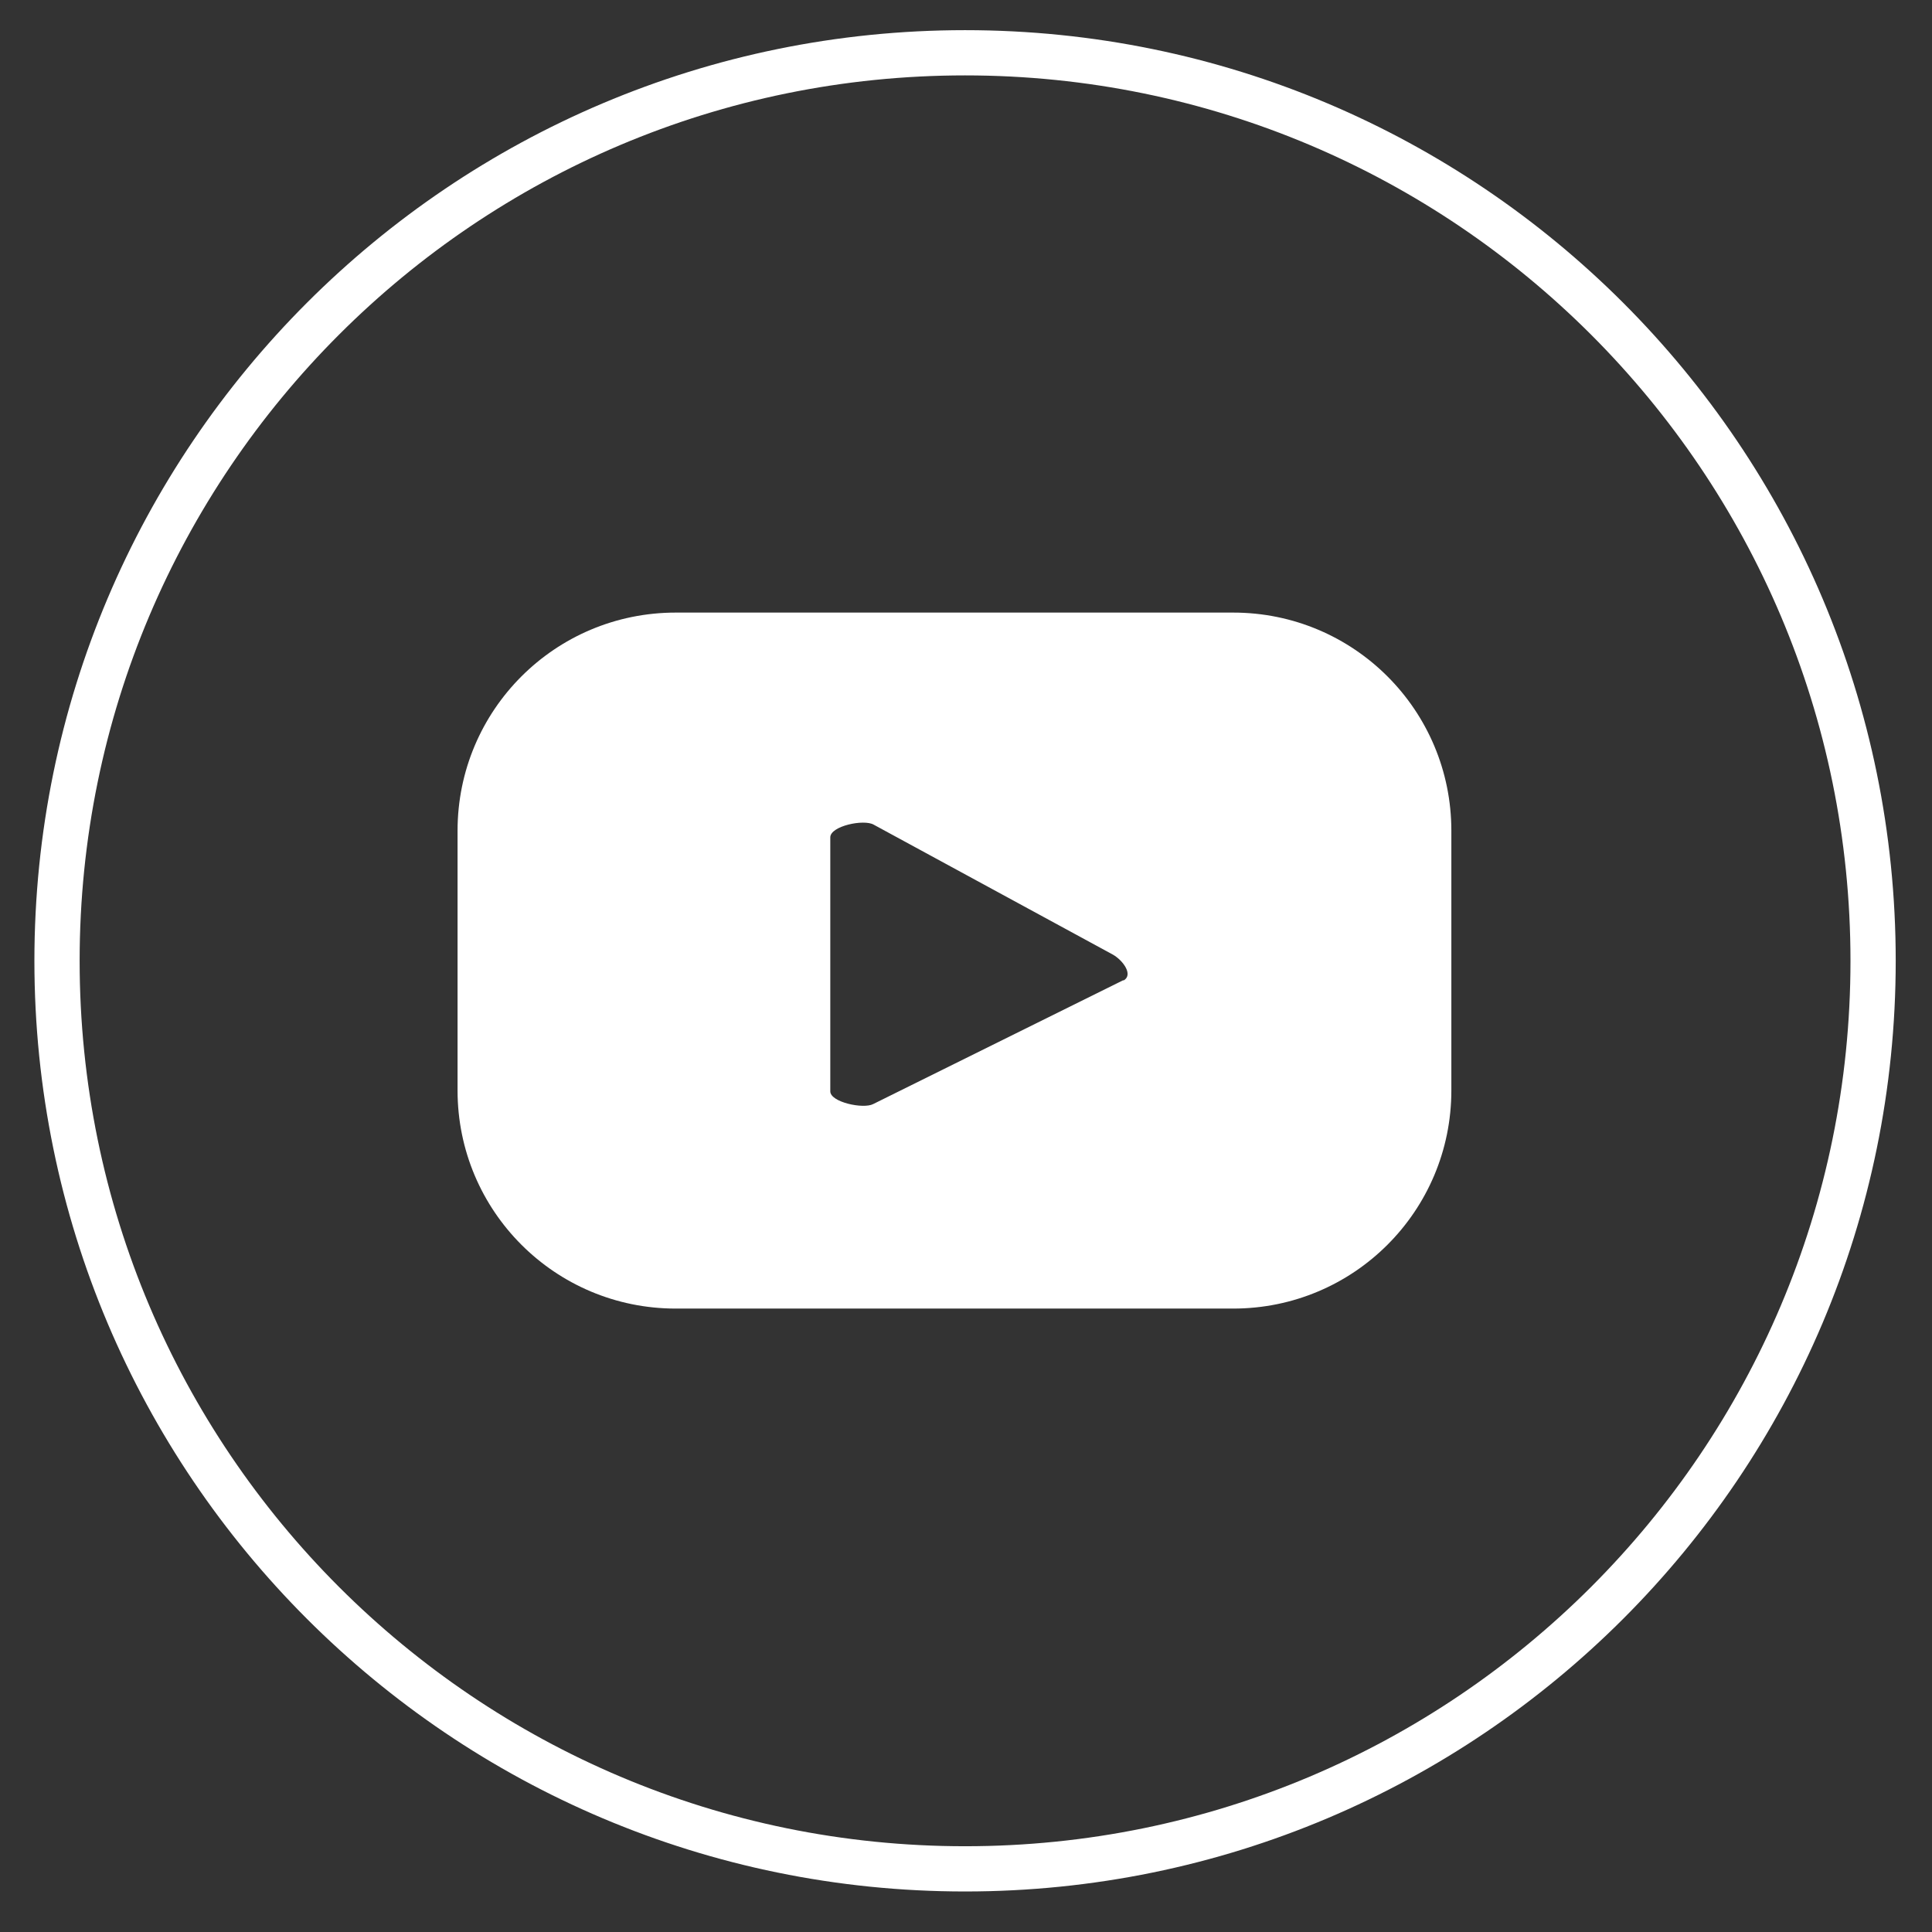 <svg width="41" height="41" viewBox="0 0 41 41" fill="none" xmlns="http://www.w3.org/2000/svg">
<rect x="0" y="0" width="41" height="41" fill="#333333" stroke="none"/>
<path d="M20.48 39.66C31.122 39.66 39.75 31.032 39.75 20.39C39.75 9.747 31.122 1.12 20.48 1.12C9.837 1.12 1.21 9.747 1.21 20.39C1.21 31.032 9.837 39.66 20.48 39.66Z" stroke="white" stroke-width="0.96" stroke-miterlimit="10"/>
<path d="M30.8 17.63C30.8 15.07 28.73 13 26.17 13H14.34C11.78 13 9.71 15.07 9.71 17.63V23.14C9.71 25.7 11.78 27.77 14.34 27.77H26.17C28.73 27.77 30.8 25.7 30.8 23.14V17.63ZM23.84 20.8L18.53 23.43C18.32 23.54 17.62 23.39 17.62 23.16V17.77C17.62 17.529 18.33 17.38 18.54 17.5L23.62 20.26C23.83 20.38 24.06 20.69 23.84 20.81V20.8Z" fill="white"/>
</svg>
